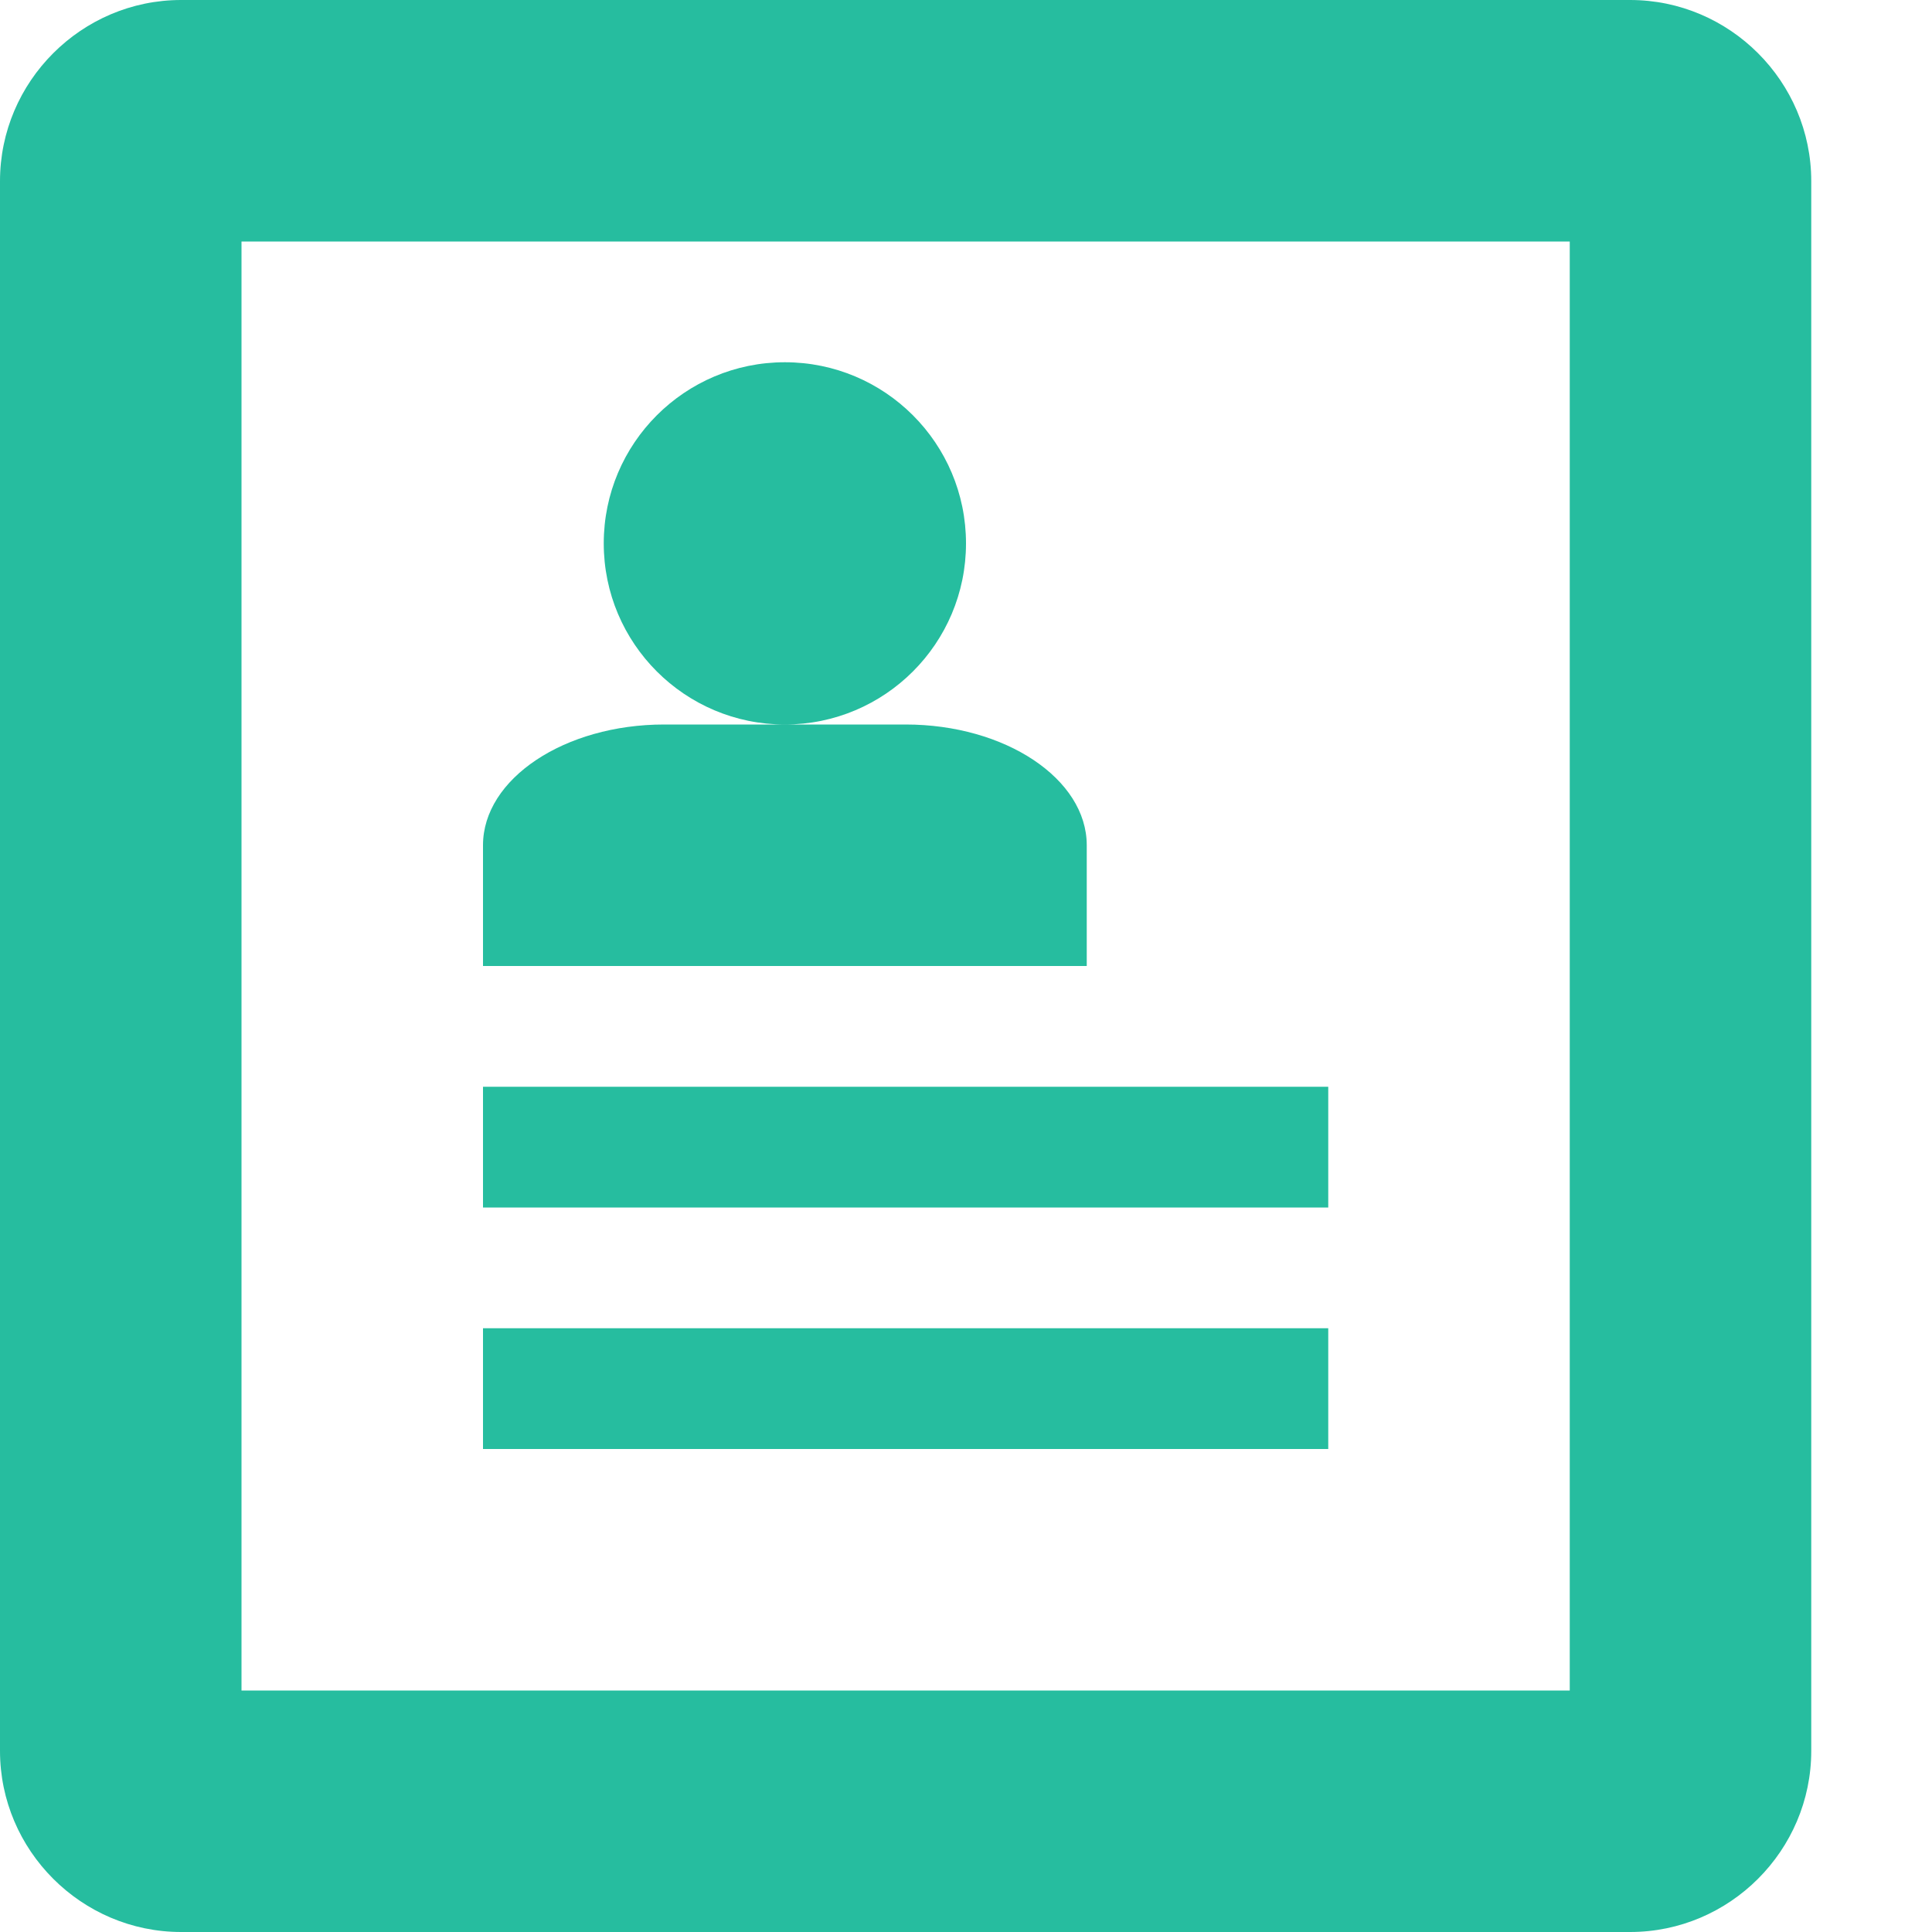 <?xml version="1.0" encoding="utf-8"?>
<!-- Generated by IcoMoon.io -->
<!DOCTYPE svg PUBLIC "-//W3C//DTD SVG 1.1//EN" "http://www.w3.org/Graphics/SVG/1.1/DTD/svg11.dtd">
<svg version="1.1" xmlns="http://www.w3.org/2000/svg" xmlns:xlink="http://www.w3.org/1999/xlink" width="56" height="56" viewBox="0 0 56 56">
<path fill="#26BD9F" d="M47.25 0h-42c-2.887 0-5.25 2.363-5.25 5.25v45.5c0 2.887 2.363 5.25 5.25 5.25h42c2.887 0 5.25-2.363 5.25-5.25v-45.5c0-2.887-2.363-5.25-5.25-5.25zM45.5 49h-38.5v-42h38.5v42zM14 31.5h24.5v3.5h-24.5zM14 38.5h24.5v3.5h-24.5zM17.5 15.75c0-2.899 2.351-5.25 5.25-5.25s5.25 2.351 5.25 5.25c0 2.899-2.351 5.25-5.25 5.25s-5.25-2.351-5.25-5.25zM26.25 21h-7c-2.887 0-5.25 1.575-5.25 3.5v3.5h17.5v-3.5c0-1.925-2.363-3.5-5.25-3.5z"></path>
</svg>
